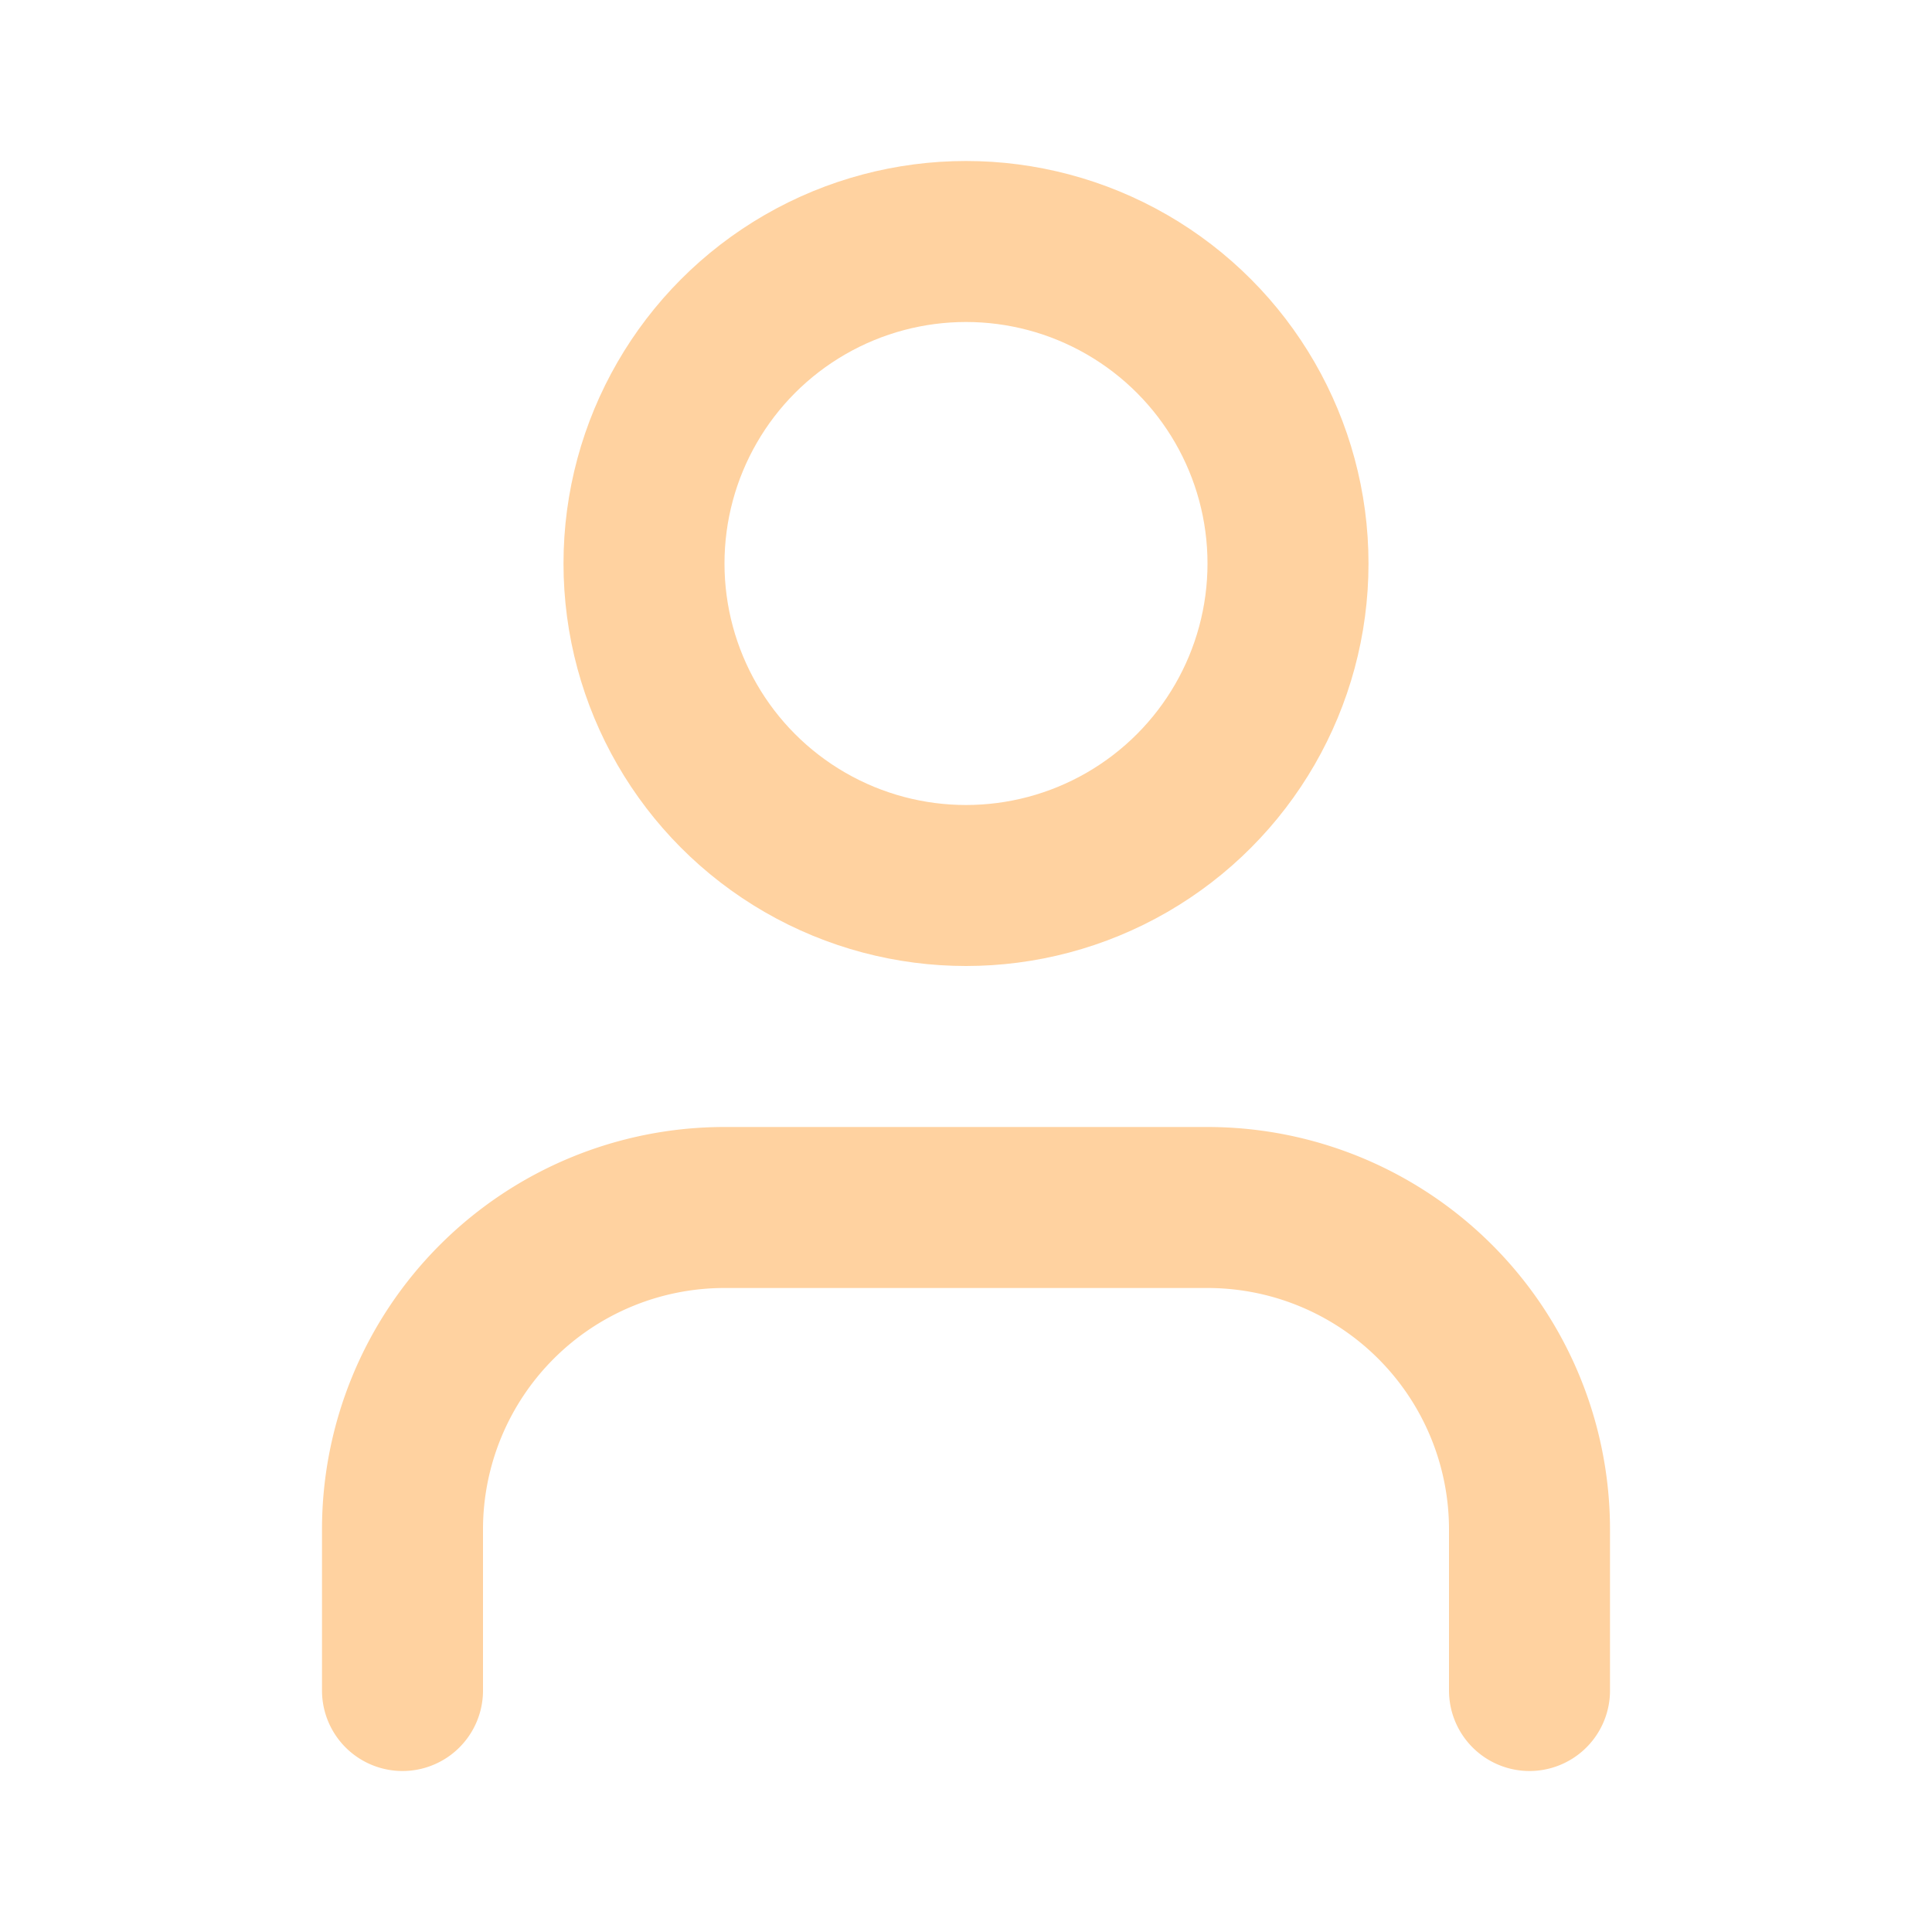 <svg xmlns="http://www.w3.org/2000/svg" width="24" height="24" viewBox="0 0 24 24" fill="none" stroke="#FFD2A0" stroke-width="2" stroke-linecap="round" stroke-linejoin="round" class="lucide lucide-user"><path d="M19 21v-2a4 4 0 0 0-4-4H9a4 4 0 0 0-4 4v2"/><circle cx="12" cy="7" r="4"/></svg>